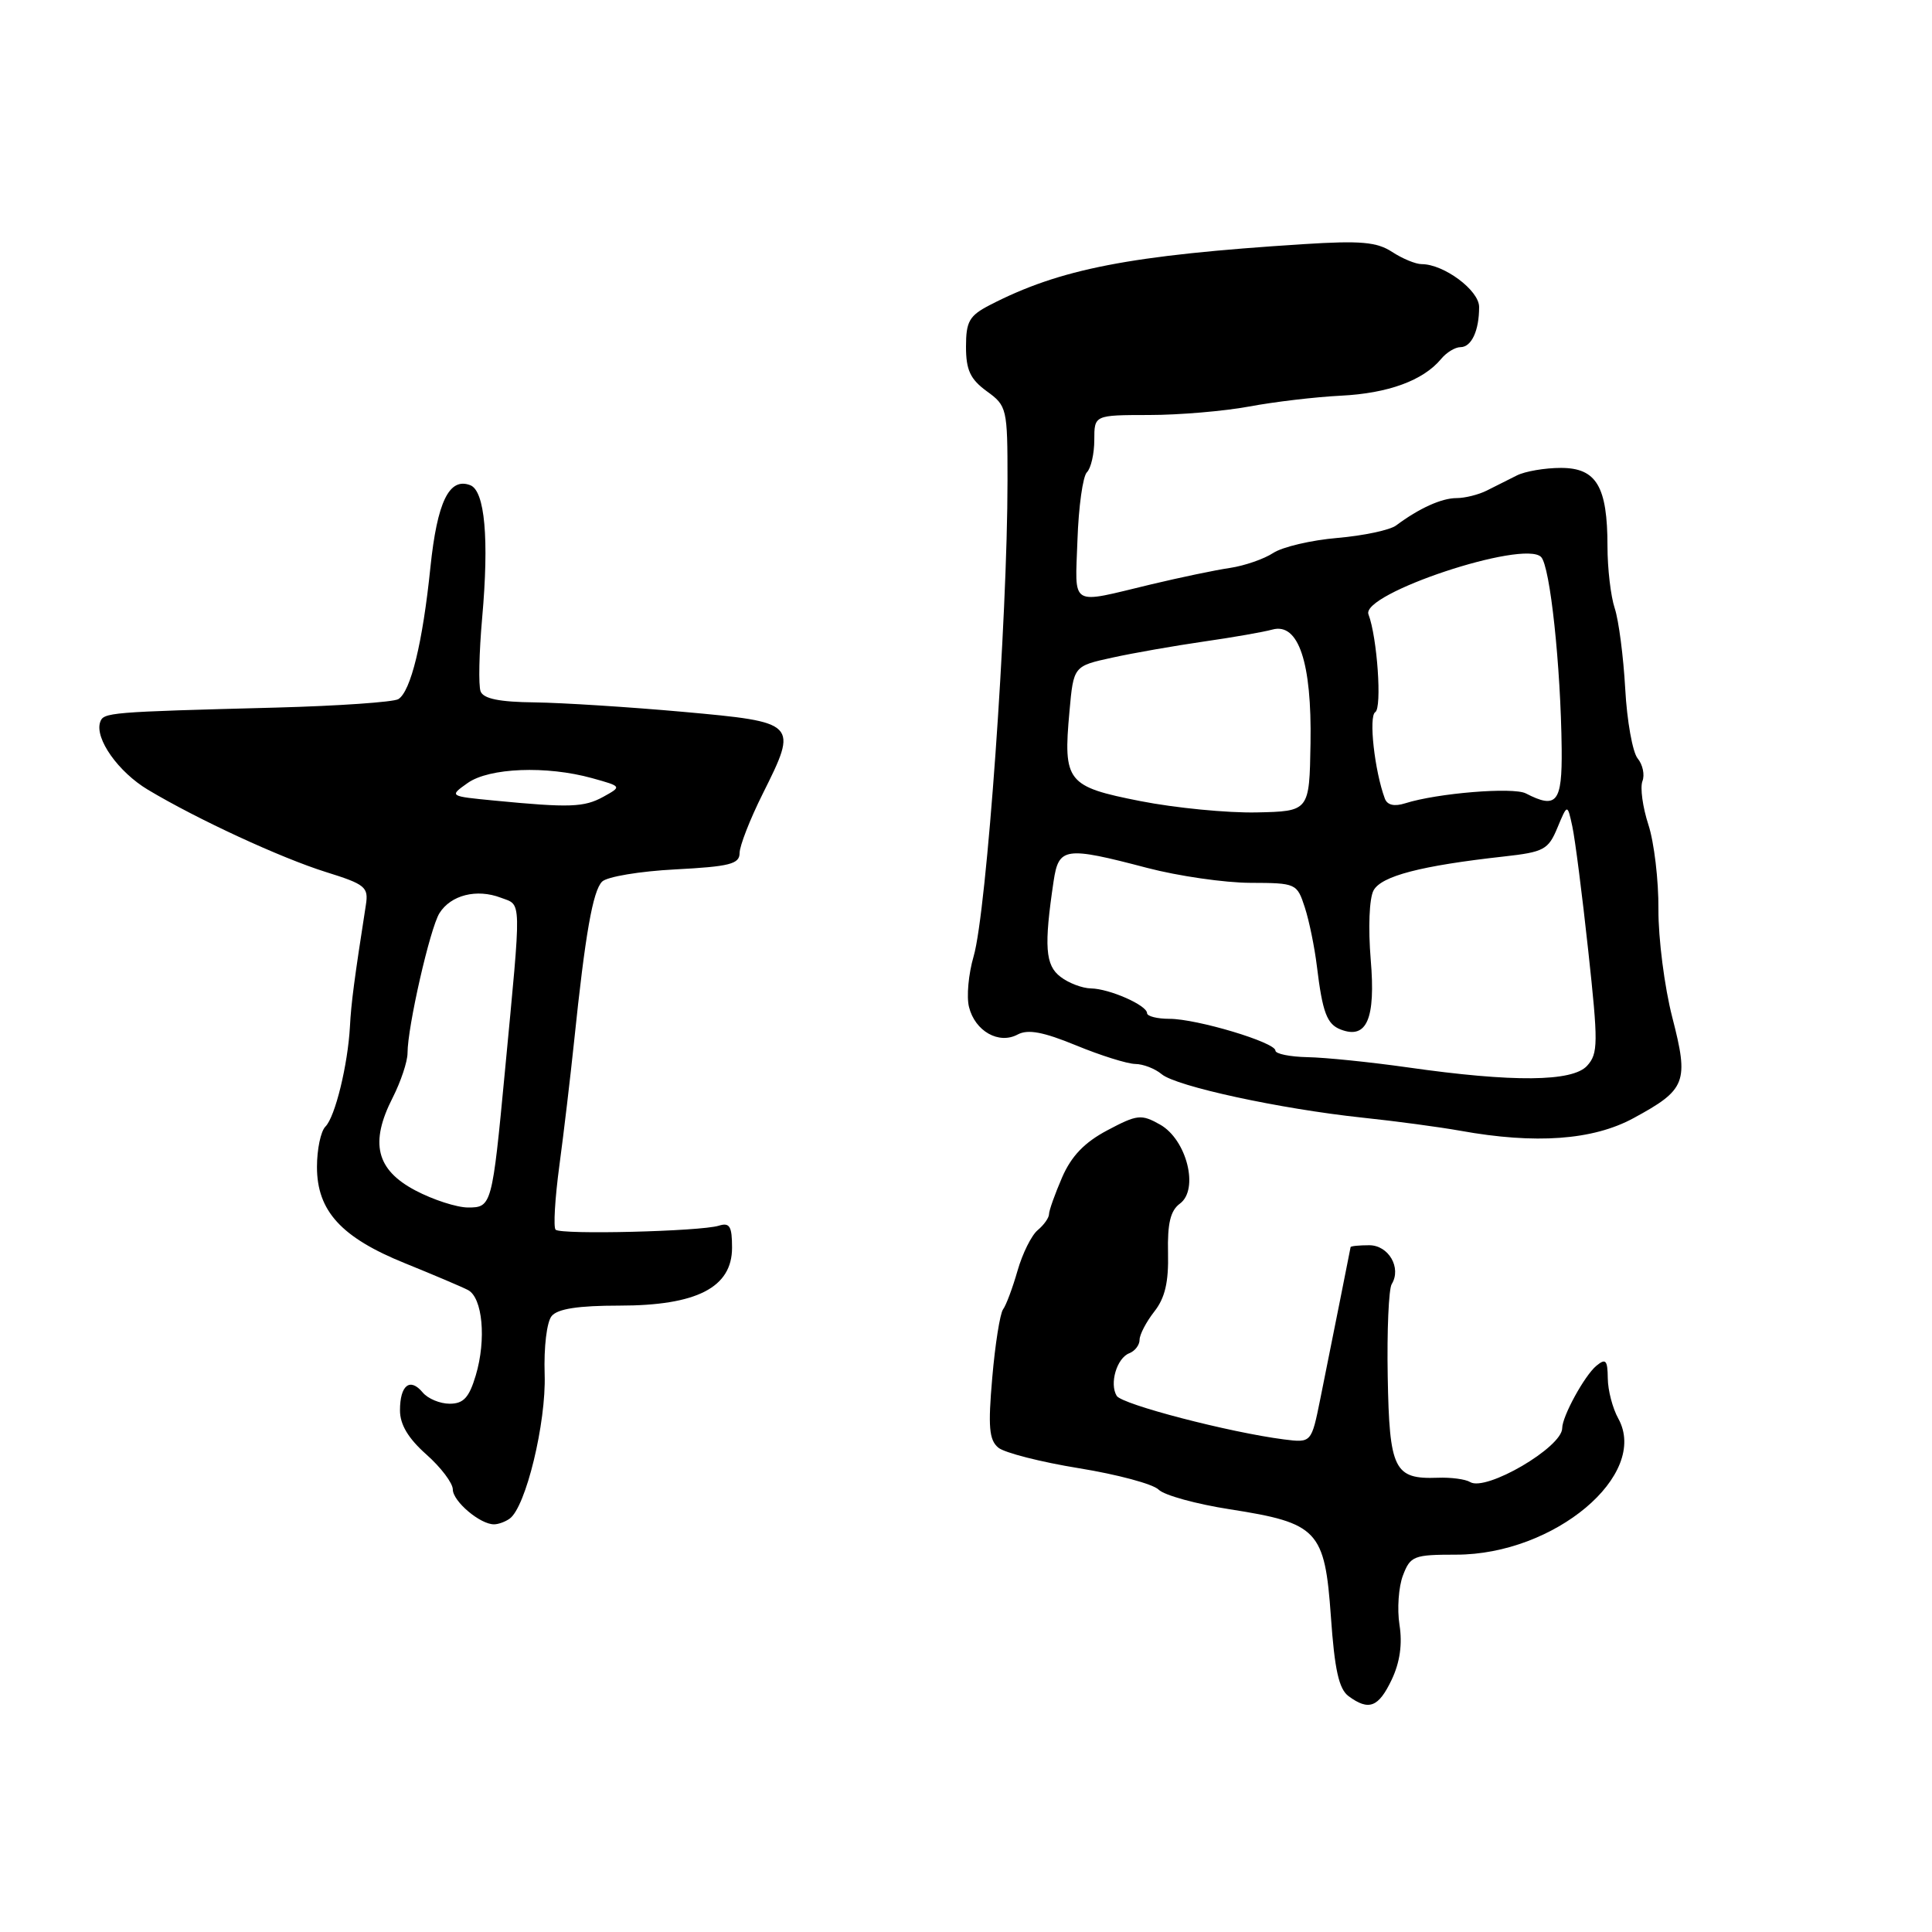 <?xml version="1.0" encoding="UTF-8" standalone="no"?>
<!DOCTYPE svg PUBLIC "-//W3C//DTD SVG 1.1//EN" "http://www.w3.org/Graphics/SVG/1.1/DTD/svg11.dtd" >
<svg xmlns="http://www.w3.org/2000/svg" xmlns:xlink="http://www.w3.org/1999/xlink" version="1.1" viewBox="0 0 256 256">
 <g >
 <path fill="currentColor"
d=" M 184.41 222.56 C 185.50 220.26 185.84 217.84 185.44 215.31 C 185.11 213.21 185.32 210.26 185.90 208.75 C 186.88 206.17 187.33 206.00 192.95 206.00 C 205.96 206.00 218.56 195.42 214.43 187.96 C 213.68 186.61 213.05 184.21 213.04 182.63 C 213.01 180.21 212.77 179.95 211.52 180.98 C 209.95 182.29 207.00 187.68 207.00 189.24 C 207.00 191.77 196.90 197.67 194.80 196.38 C 194.19 196.00 192.25 195.74 190.49 195.81 C 184.73 196.02 184.10 194.74 183.88 182.41 C 183.77 176.31 184.01 170.79 184.41 170.15 C 185.73 168.00 184.00 165.00 181.43 165.00 C 180.09 165.00 178.98 165.11 178.96 165.25 C 178.91 165.55 176.59 177.20 174.95 185.34 C 173.77 191.19 173.77 191.19 170.13 190.73 C 162.89 189.80 148.68 186.10 147.97 184.96 C 146.98 183.34 147.98 179.95 149.64 179.31 C 150.39 179.02 151.00 178.22 151.00 177.53 C 151.00 176.84 151.88 175.16 152.95 173.79 C 154.37 171.99 154.86 169.89 154.77 166.02 C 154.68 162.11 155.09 160.41 156.34 159.49 C 158.91 157.61 157.25 151.00 153.71 149.01 C 151.22 147.61 150.69 147.67 146.73 149.77 C 143.69 151.38 141.96 153.19 140.73 156.02 C 139.78 158.22 139.00 160.41 139.00 160.88 C 139.00 161.36 138.33 162.31 137.50 163.00 C 136.68 163.68 135.48 166.10 134.83 168.37 C 134.18 170.64 133.32 172.95 132.91 173.50 C 132.51 174.05 131.86 178.12 131.48 182.54 C 130.91 189.07 131.06 190.80 132.28 191.82 C 133.10 192.50 137.92 193.73 142.98 194.55 C 148.04 195.37 152.79 196.64 153.53 197.39 C 154.27 198.13 158.52 199.30 162.97 199.99 C 174.64 201.81 175.54 202.77 176.35 214.20 C 176.84 221.24 177.41 223.80 178.69 224.75 C 181.38 226.73 182.66 226.24 184.41 222.56 Z  M 67.53 201.23 C 69.67 199.71 72.38 188.52 72.17 182.13 C 72.05 178.49 72.45 175.16 73.10 174.38 C 73.89 173.42 76.64 173.00 82.07 173.00 C 92.32 173.00 97.00 170.60 97.00 165.33 C 97.00 162.49 96.69 161.96 95.25 162.41 C 92.82 163.17 74.31 163.63 73.62 162.94 C 73.31 162.64 73.53 158.81 74.12 154.44 C 74.71 150.07 75.58 142.68 76.07 138.00 C 77.54 123.81 78.55 118.05 79.78 116.82 C 80.43 116.17 84.79 115.44 89.48 115.20 C 96.69 114.82 98.00 114.49 98.00 113.03 C 98.00 112.09 99.38 108.55 101.07 105.17 C 105.77 95.76 105.71 95.70 90.49 94.32 C 83.35 93.68 74.51 93.12 70.86 93.07 C 66.17 93.02 64.06 92.59 63.68 91.61 C 63.39 90.85 63.48 86.46 63.89 81.86 C 64.82 71.42 64.25 65.03 62.31 64.29 C 59.52 63.22 57.93 66.50 57.03 75.19 C 56.01 85.14 54.43 91.62 52.78 92.64 C 52.14 93.03 44.83 93.54 36.55 93.76 C 14.36 94.34 13.70 94.40 13.27 95.69 C 12.54 97.87 15.68 102.30 19.61 104.65 C 26.20 108.59 37.22 113.68 43.19 115.55 C 48.41 117.18 48.85 117.54 48.48 119.91 C 46.96 129.66 46.53 132.91 46.37 136.00 C 46.09 141.11 44.41 147.99 43.12 149.28 C 42.50 149.90 42.00 152.30 42.00 154.62 C 42.00 160.46 45.22 163.98 53.69 167.40 C 57.44 168.92 61.17 170.50 62.00 170.93 C 63.95 171.93 64.46 177.50 63.04 182.25 C 62.16 185.19 61.42 186.00 59.58 186.00 C 58.30 186.00 56.69 185.33 56.01 184.51 C 54.33 182.49 53.00 183.54 53.00 186.88 C 53.00 188.77 54.10 190.60 56.50 192.73 C 58.42 194.43 60.00 196.52 60.00 197.36 C 60.00 198.93 63.64 202.01 65.47 201.98 C 66.04 201.98 66.96 201.64 67.53 201.23 Z  M 216.43 148.17 C 223.44 144.37 223.81 143.41 221.58 134.78 C 220.55 130.77 219.73 124.35 219.75 120.50 C 219.78 116.65 219.18 111.60 218.42 109.28 C 217.66 106.95 217.31 104.36 217.63 103.51 C 217.96 102.67 217.67 101.31 217.00 100.50 C 216.33 99.69 215.58 95.53 215.35 91.26 C 215.11 86.99 214.49 82.20 213.96 80.60 C 213.43 79.01 213.00 75.31 213.00 72.40 C 213.00 64.46 211.54 62.00 206.83 62.00 C 204.71 62.00 202.08 62.45 200.99 63.00 C 199.89 63.55 198.11 64.45 197.01 65.00 C 195.92 65.55 194.11 66.00 193.00 66.00 C 191.02 66.00 188.04 67.35 185.00 69.62 C 184.18 70.24 180.67 70.98 177.21 71.28 C 173.76 71.57 169.93 72.47 168.71 73.27 C 167.49 74.07 164.92 74.96 163.00 75.25 C 161.07 75.53 156.35 76.52 152.50 77.44 C 141.60 80.05 142.46 80.58 142.77 71.53 C 142.92 67.15 143.48 63.12 144.02 62.58 C 144.56 62.04 145.00 60.11 145.00 58.30 C 145.00 55.00 145.00 55.00 152.25 54.99 C 156.24 54.99 162.20 54.48 165.50 53.87 C 168.80 53.25 174.28 52.60 177.68 52.43 C 183.93 52.12 188.58 50.42 190.95 47.57 C 191.66 46.70 192.82 46.00 193.52 46.00 C 194.98 46.00 196.00 43.80 195.99 40.67 C 195.99 38.47 191.32 35.00 188.38 35.00 C 187.58 35.00 185.82 34.27 184.46 33.38 C 182.44 32.06 180.29 31.87 172.74 32.35 C 149.67 33.82 140.45 35.62 131.14 40.43 C 128.44 41.83 128.00 42.59 128.00 45.94 C 128.00 49.03 128.56 50.24 130.75 51.84 C 133.43 53.78 133.50 54.10 133.50 63.67 C 133.50 82.11 130.74 120.82 129.01 126.72 C 128.33 129.05 128.05 132.07 128.40 133.44 C 129.20 136.64 132.35 138.42 134.84 137.08 C 136.21 136.35 138.23 136.73 142.59 138.52 C 145.84 139.86 149.36 140.96 150.42 140.98 C 151.48 140.99 153.05 141.60 153.92 142.33 C 155.84 143.95 169.61 146.93 180.50 148.09 C 184.90 148.55 190.75 149.34 193.50 149.83 C 203.47 151.63 211.06 151.08 216.43 148.17 Z  M 55.02 157.73 C 49.84 154.99 48.98 151.43 52.03 145.45 C 53.11 143.32 54.00 140.66 54.00 139.54 C 54.00 136.07 56.98 123.00 58.23 121.00 C 59.73 118.60 63.16 117.73 66.36 118.95 C 69.16 120.01 69.12 118.57 66.90 142.00 C 65.22 159.73 65.14 160.00 62.03 160.00 C 60.54 160.00 57.38 158.98 55.02 157.73 Z  M 65.50 106.08 C 59.50 105.50 59.50 105.50 61.97 103.75 C 64.83 101.73 72.41 101.43 78.46 103.11 C 82.41 104.21 82.41 104.21 79.96 105.57 C 77.40 106.98 75.50 107.05 65.50 106.08 Z  M 186.50 141.43 C 181.55 140.73 175.59 140.12 173.25 140.08 C 170.91 140.03 169.00 139.64 169.00 139.21 C 169.00 138.12 158.60 135.00 154.96 135.00 C 153.33 135.00 152.00 134.66 151.99 134.25 C 151.98 133.20 147.01 131.01 144.55 130.97 C 143.42 130.95 141.61 130.27 140.53 129.44 C 138.50 127.91 138.32 125.40 139.61 116.75 C 140.29 112.26 141.11 112.14 152.00 115.00 C 156.12 116.08 162.28 116.97 165.67 116.98 C 171.75 117.00 171.86 117.05 172.90 120.25 C 173.48 122.04 174.19 125.53 174.49 128.00 C 175.24 134.17 175.82 135.72 177.66 136.42 C 181.11 137.75 182.29 135.00 181.63 127.19 C 181.28 122.96 181.43 119.06 182.00 117.99 C 183.03 116.08 188.27 114.71 199.28 113.49 C 204.58 112.90 205.16 112.59 206.37 109.67 C 207.69 106.50 207.69 106.50 208.34 109.50 C 208.70 111.15 209.65 118.56 210.45 125.97 C 211.78 138.24 211.77 139.60 210.30 141.22 C 208.37 143.35 200.50 143.43 186.50 141.43 Z  M 151.11 106.15 C 141.36 104.23 140.86 103.60 141.71 94.27 C 142.25 88.26 142.25 88.26 147.38 87.14 C 150.19 86.52 155.65 85.57 159.50 85.01 C 163.35 84.46 167.44 83.74 168.60 83.42 C 172.06 82.47 173.83 87.78 173.65 98.50 C 173.50 107.50 173.50 107.50 166.50 107.65 C 162.65 107.73 155.73 107.06 151.11 106.15 Z  M 183.50 105.82 C 182.14 102.17 181.33 94.91 182.23 94.36 C 183.14 93.80 182.49 84.44 181.33 81.41 C 180.28 78.67 201.89 71.49 204.20 73.80 C 205.40 75.00 206.81 88.21 206.93 99.25 C 207.00 106.34 206.27 107.24 202.18 105.13 C 200.51 104.27 190.45 105.09 186.20 106.44 C 184.75 106.90 183.82 106.68 183.50 105.82 Z "/>
</g>
</svg>